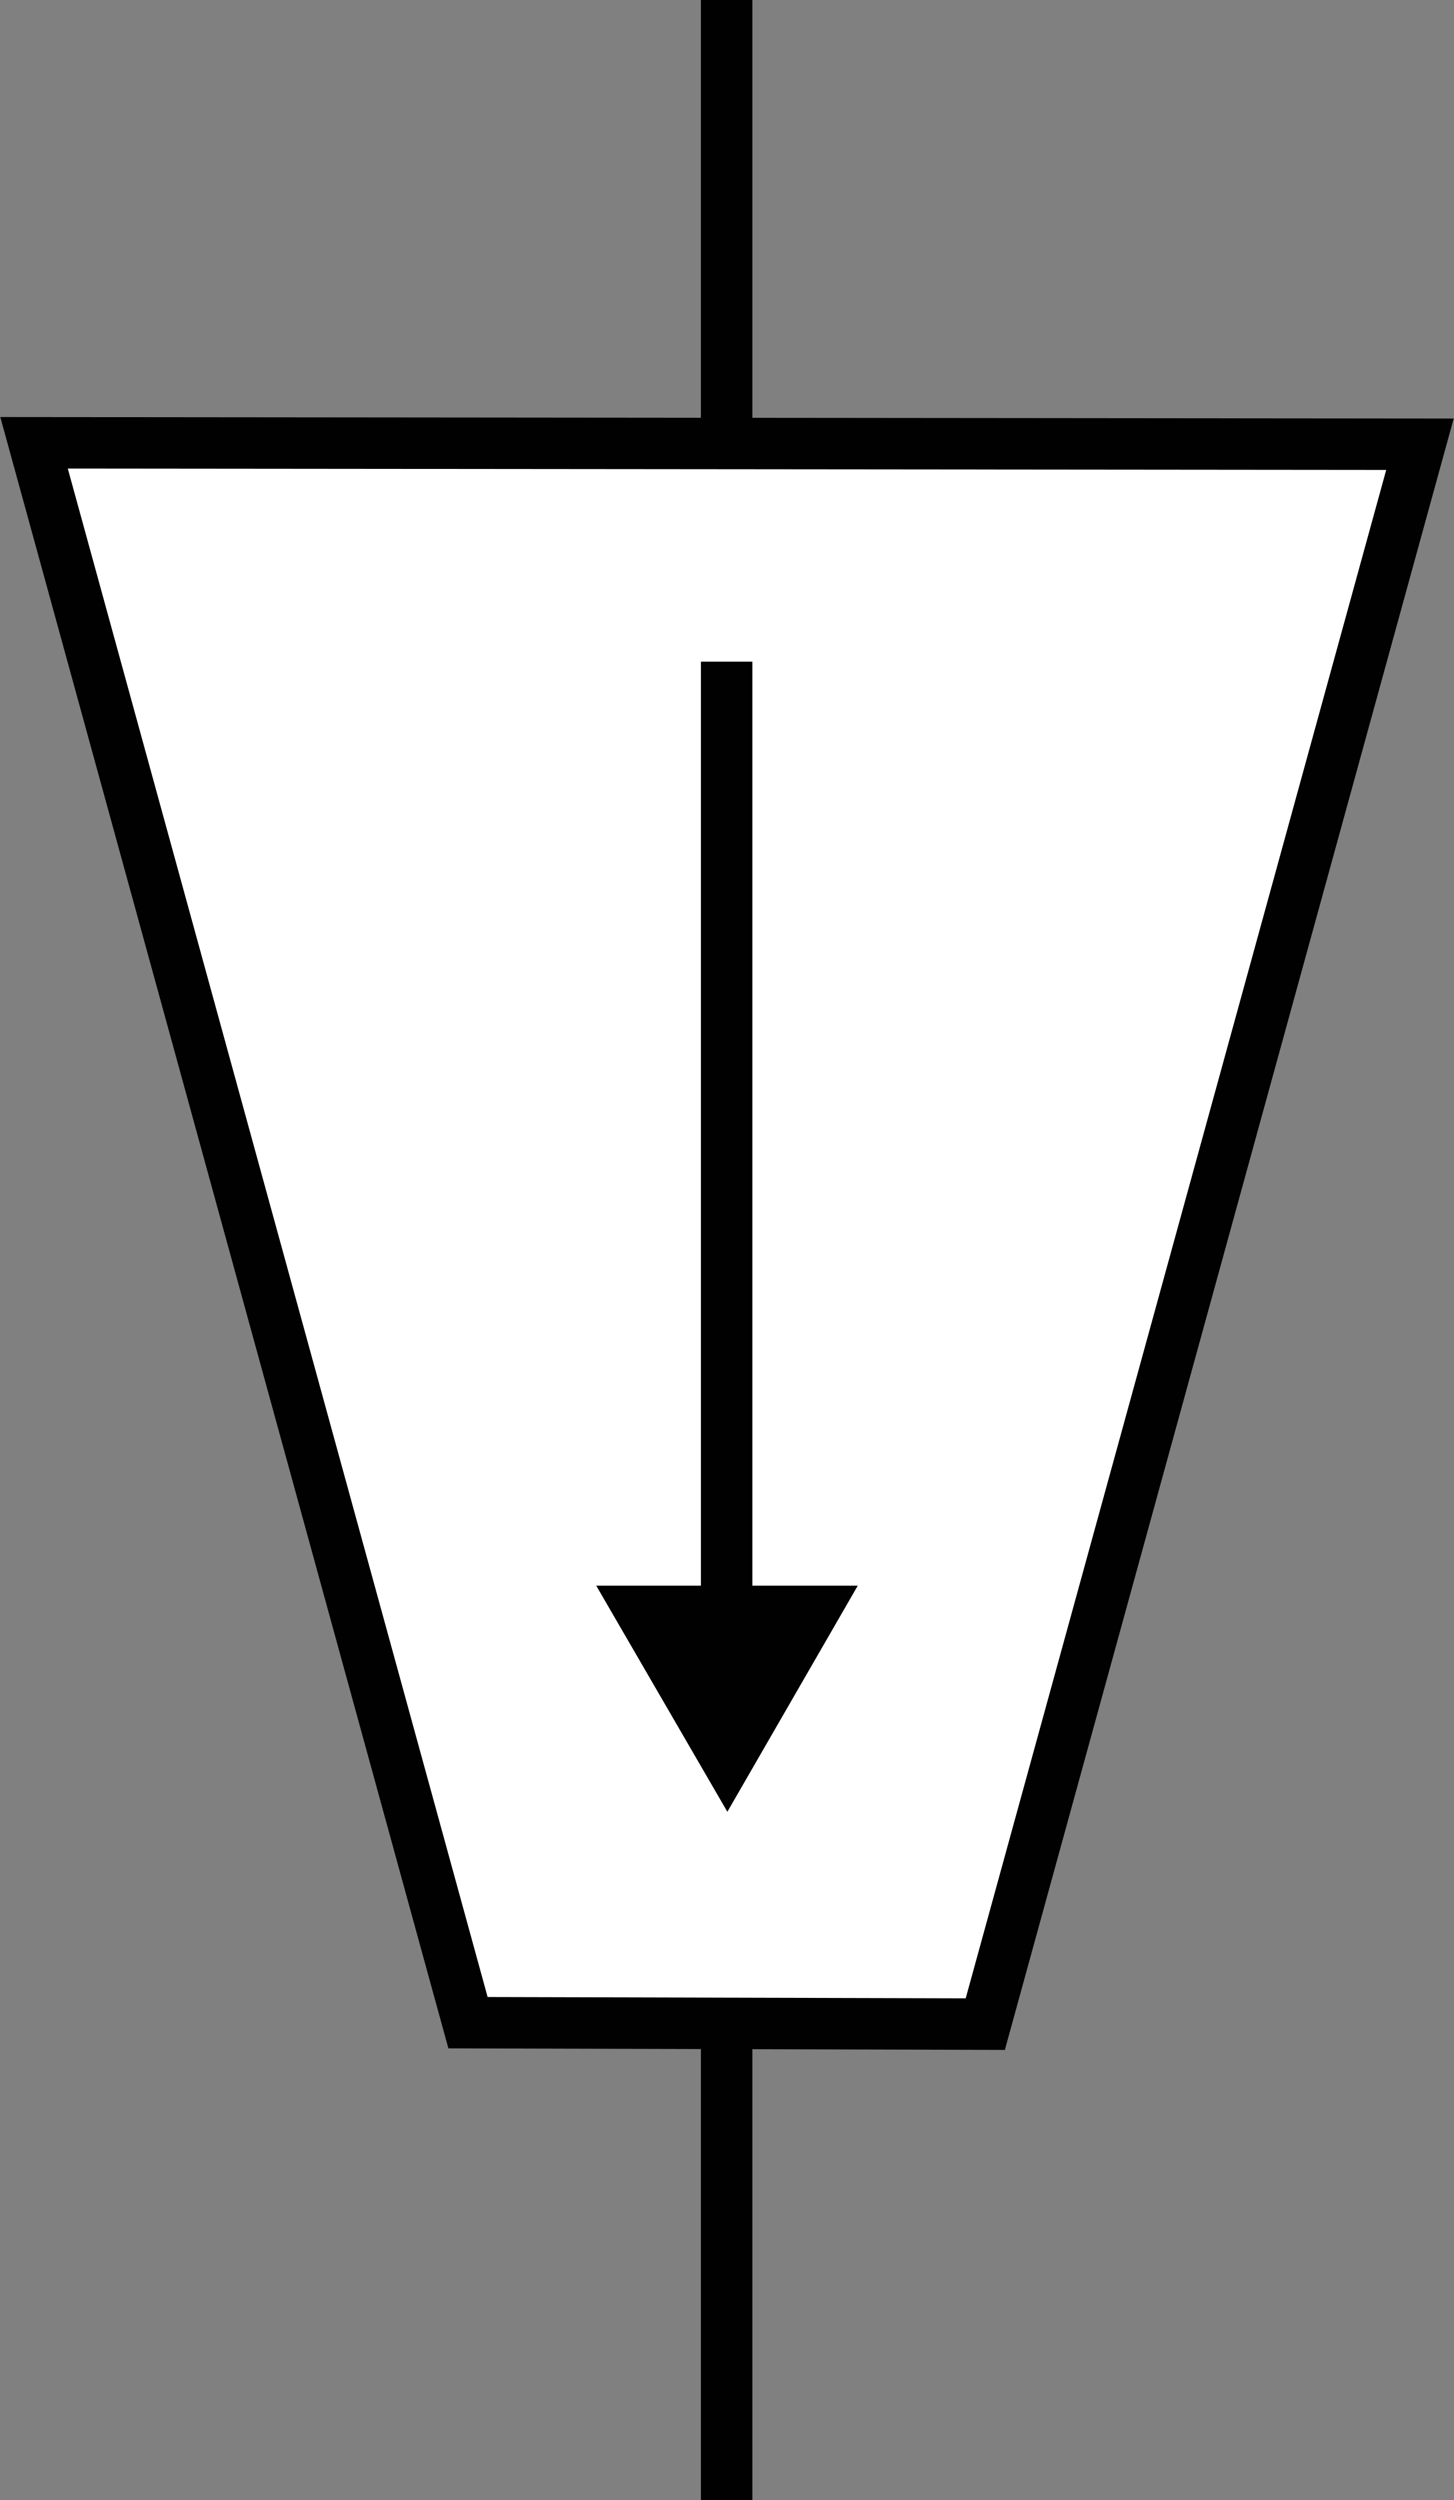 <svg xmlns="http://www.w3.org/2000/svg" viewBox="0 0 20.07 34.5"><rect x="0" y="0" width="20.07" height="34.5" fill="#808080" stroke="none"/><defs><style>.cls-1{fill:#fff;}.cls-1,.cls-2{stroke:#010101;stroke-miterlimit:10;stroke-width:0.71px;}.cls-2{fill:none;}.cls-3{fill:#010101;}</style></defs><g id="Layer_2" data-name="Layer 2"><g id="Layer_1-2" data-name="Layer 1"><polygon class="cls-1" points="13.6 27.93 6.46 27.91 0.47 6.11 19.6 6.13 13.6 27.93"/><line class="cls-2" x1="10.03" x2="10.03" y2="6.11"/><line class="cls-2" x1="10.03" y1="9.13" x2="10.03" y2="22.4"/><polygon class="cls-3" points="8.23 21.88 10.04 25 11.84 21.88 8.23 21.88"/><line class="cls-2" x1="10.03" y1="27.92" x2="10.03" y2="34.5"/></g></g></svg>